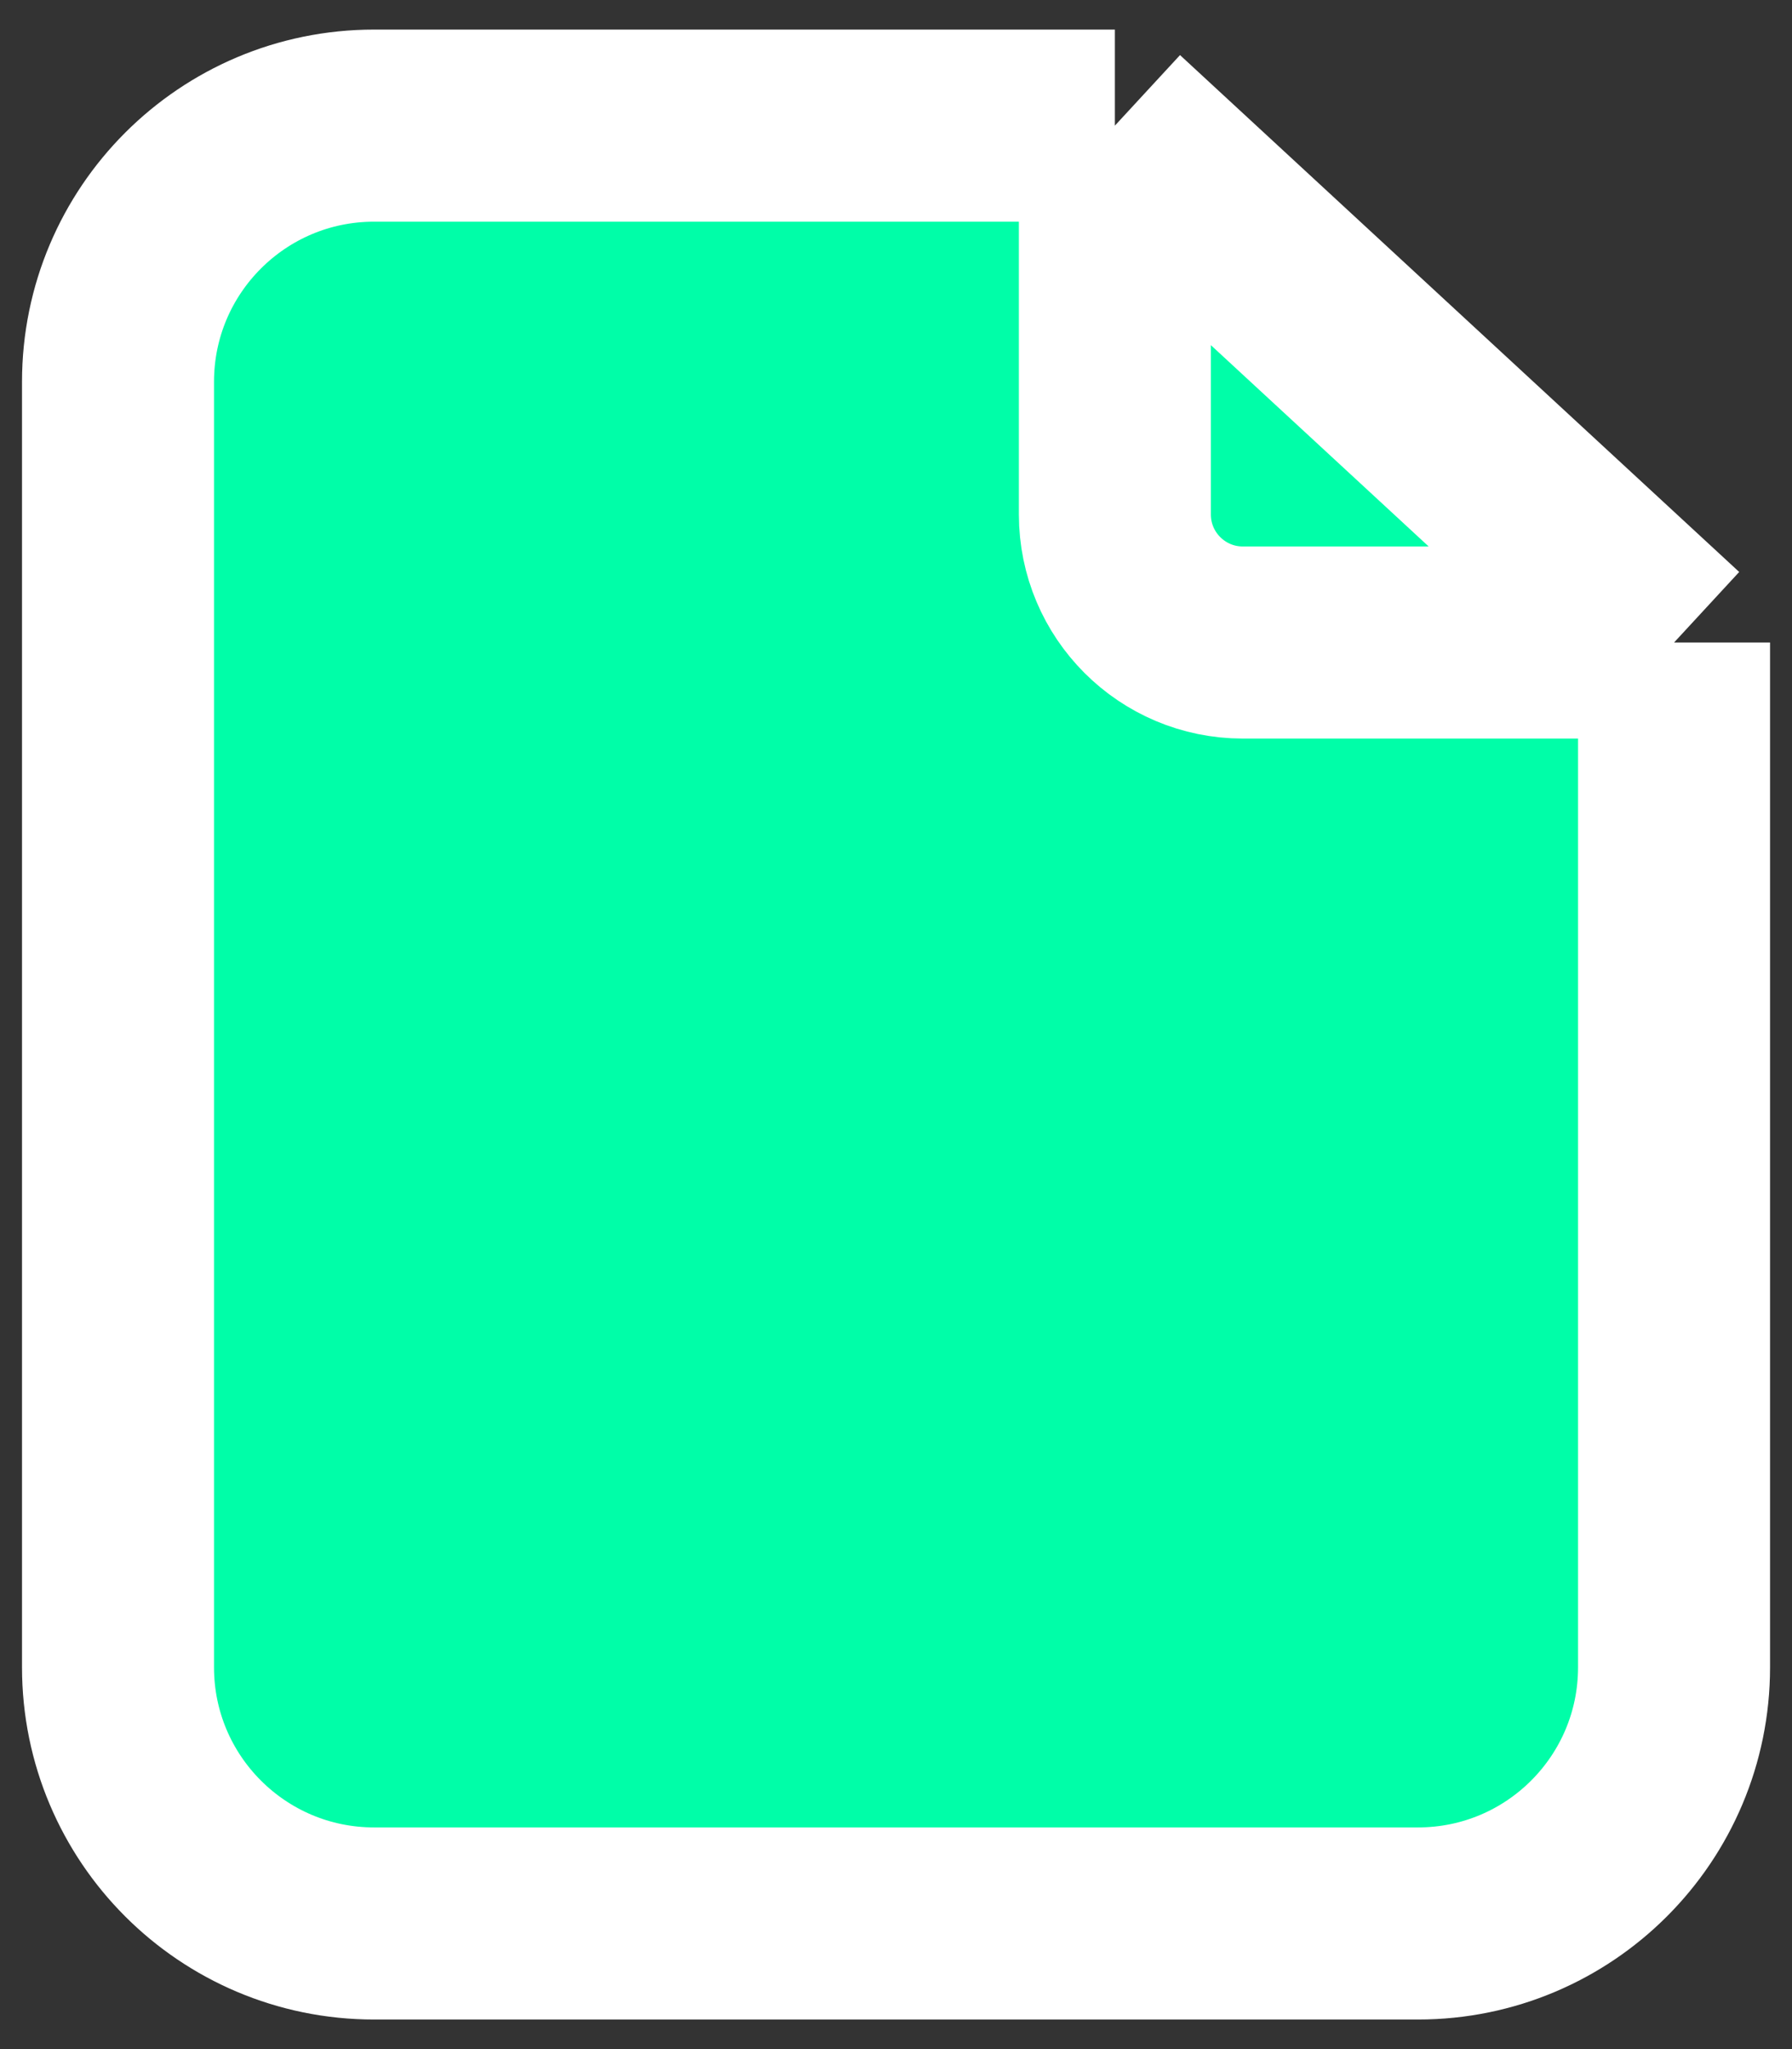 <svg width="28" height="32" viewBox="0 0 28 32" fill="none" xmlns="http://www.w3.org/2000/svg">
<rect x="0" y="0" width="28" height="32" fill="#333333" stroke="none"/>
<path d="M22.157 30.038H5.844C3.635 30.038 1.844 28.247 1.844 26.038V5.962C1.844 3.753 3.635 1.962 5.844 1.962H17.42L26.157 10.034V26.038C26.157 28.247 24.367 30.038 22.157 30.038Z" fill="#00FEA8"/>
<path d="M17.42 1.962H5.844C3.635 1.962 1.844 3.753 1.844 5.962V26.038C1.844 28.247 3.635 30.038 5.844 30.038H22.157C24.367 30.038 26.157 28.247 26.157 26.038V10.034M17.42 1.962L26.157 10.034M17.42 1.962V8.034C17.42 9.139 18.315 10.034 19.42 10.034H26.157" stroke="white" stroke-width="3" stroke-linejoin="round"/>
</svg>
